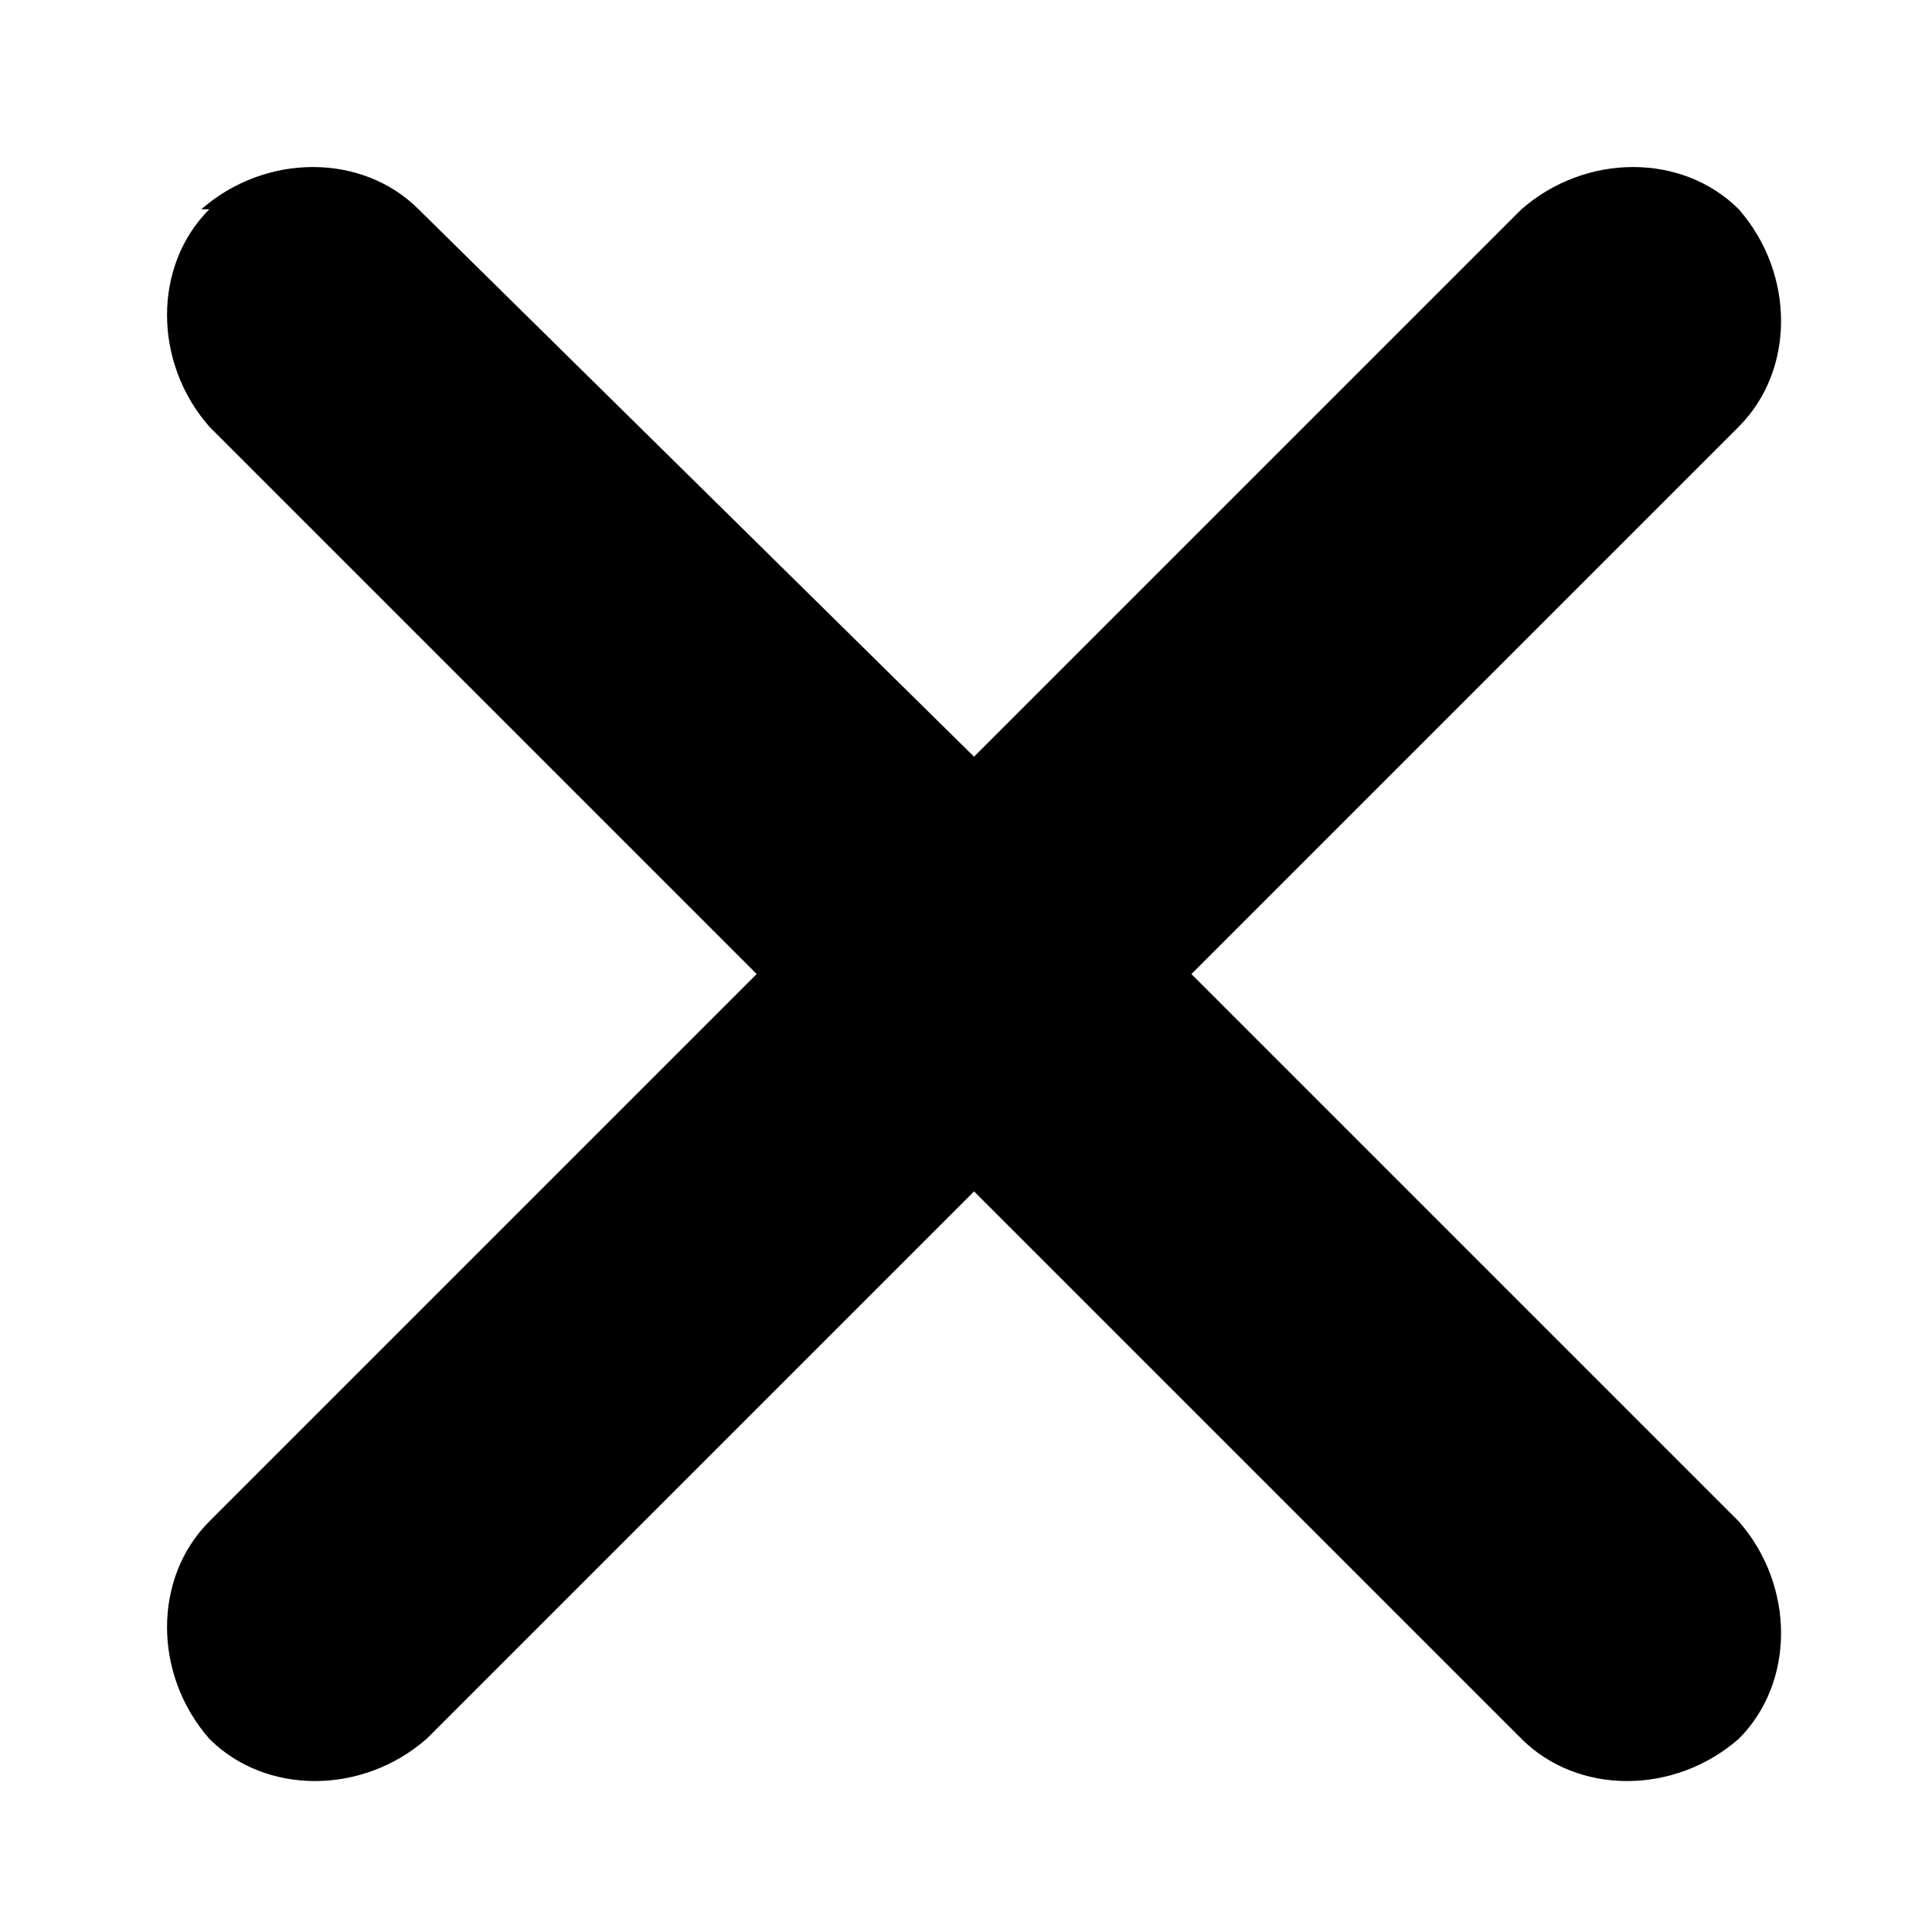 <svg viewBox="0 0 24 24">  
  <path d="M2.6,2.6c-.7.7-.7,1.9,0,2.7l6.8,6.8-6.8,6.8c-.7.7-.7,1.9,0,2.7.7.7,1.9.7,2.7,0l6.8-6.8,6.8,6.8c.7.7,1.9.7,2.7,0,.7-.7.7-1.9,0-2.7l-6.8-6.8,6.8-6.8c.7-.7.7-1.9,0-2.7-.7-.7-1.9-.7-2.7,0l-6.8,6.8L5.2,2.6c-.7-.7-1.9-.7-2.7,0Z"/>
</svg>